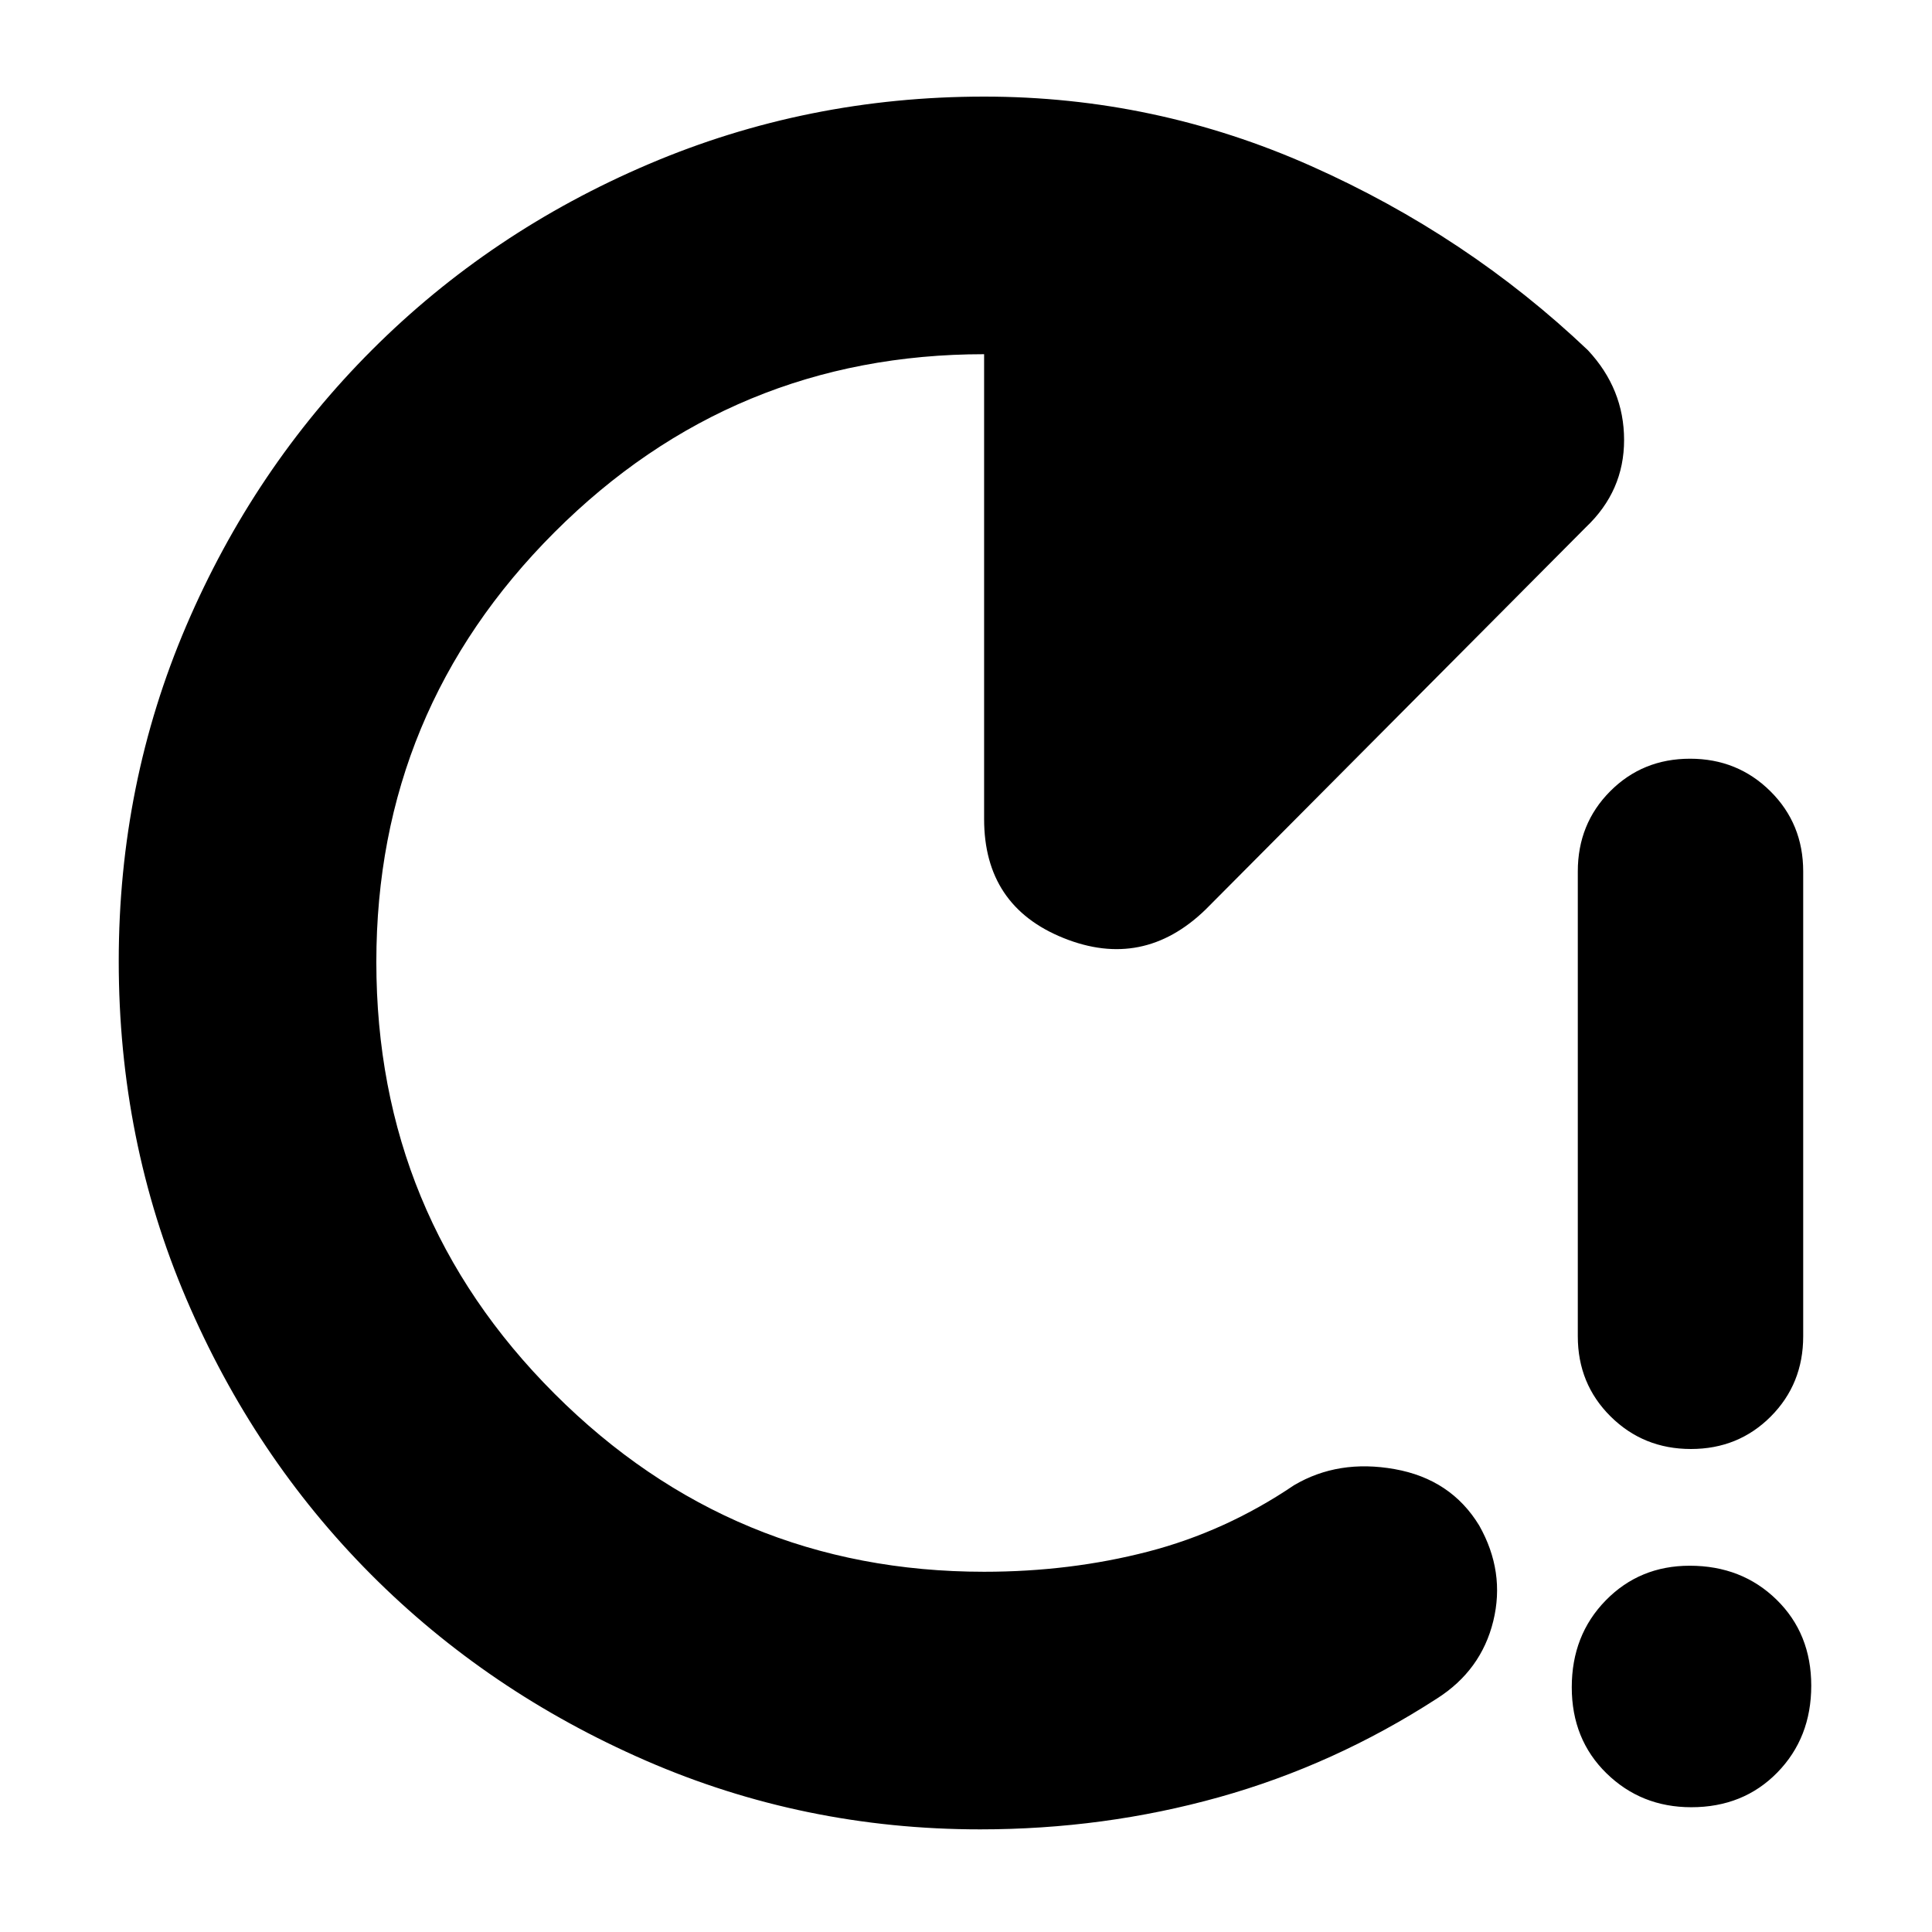 <svg xmlns="http://www.w3.org/2000/svg" height="20" viewBox="0 -960 960 960" width="20"><path d="M840.21-240q-23.58 0-39.9-16.16Q784-272.33 784-296v-231q0-23.67 16.1-39.84Q816.2-583 839.79-583q23.59 0 39.9 16.16Q896-550.67 896-527v231q0 23.67-16.1 39.84Q863.8-240 840.21-240Zm.18 178q-24.89 0-42.14-16.86Q781-95.73 781-121.61q0-25.89 16.86-43.14Q814.73-182 839.61-182q25.89 0 43.14 16.86Q900-148.27 900-122.39q0 25.89-16.86 43.14Q866.27-62 840.39-62ZM487-51q-87.66 0-166.15-34.19-78.49-34.2-136.63-92.6-58.14-58.41-91.68-136.9Q59-393.19 59-482.41q0-88.23 33.52-166.57 33.52-78.34 92.34-137.16 58.82-58.82 137.53-92.34Q401.1-912 489-912q85 0 162.5 34.5T789-786q18 19.27 18 44.64Q807-716 788-698L599-508q-31 30-70.5 14.12Q489-509.75 489-553v-231q-125 0-213.5 88.5T187-482q0 126 88.5 214.5T489-179q42.82 0 81.41-10Q609-199 643-222q22-13 50-8t42 28q13 23 7 47.5T714-116q-51 33-108.2 49T487-51Z"/></svg>